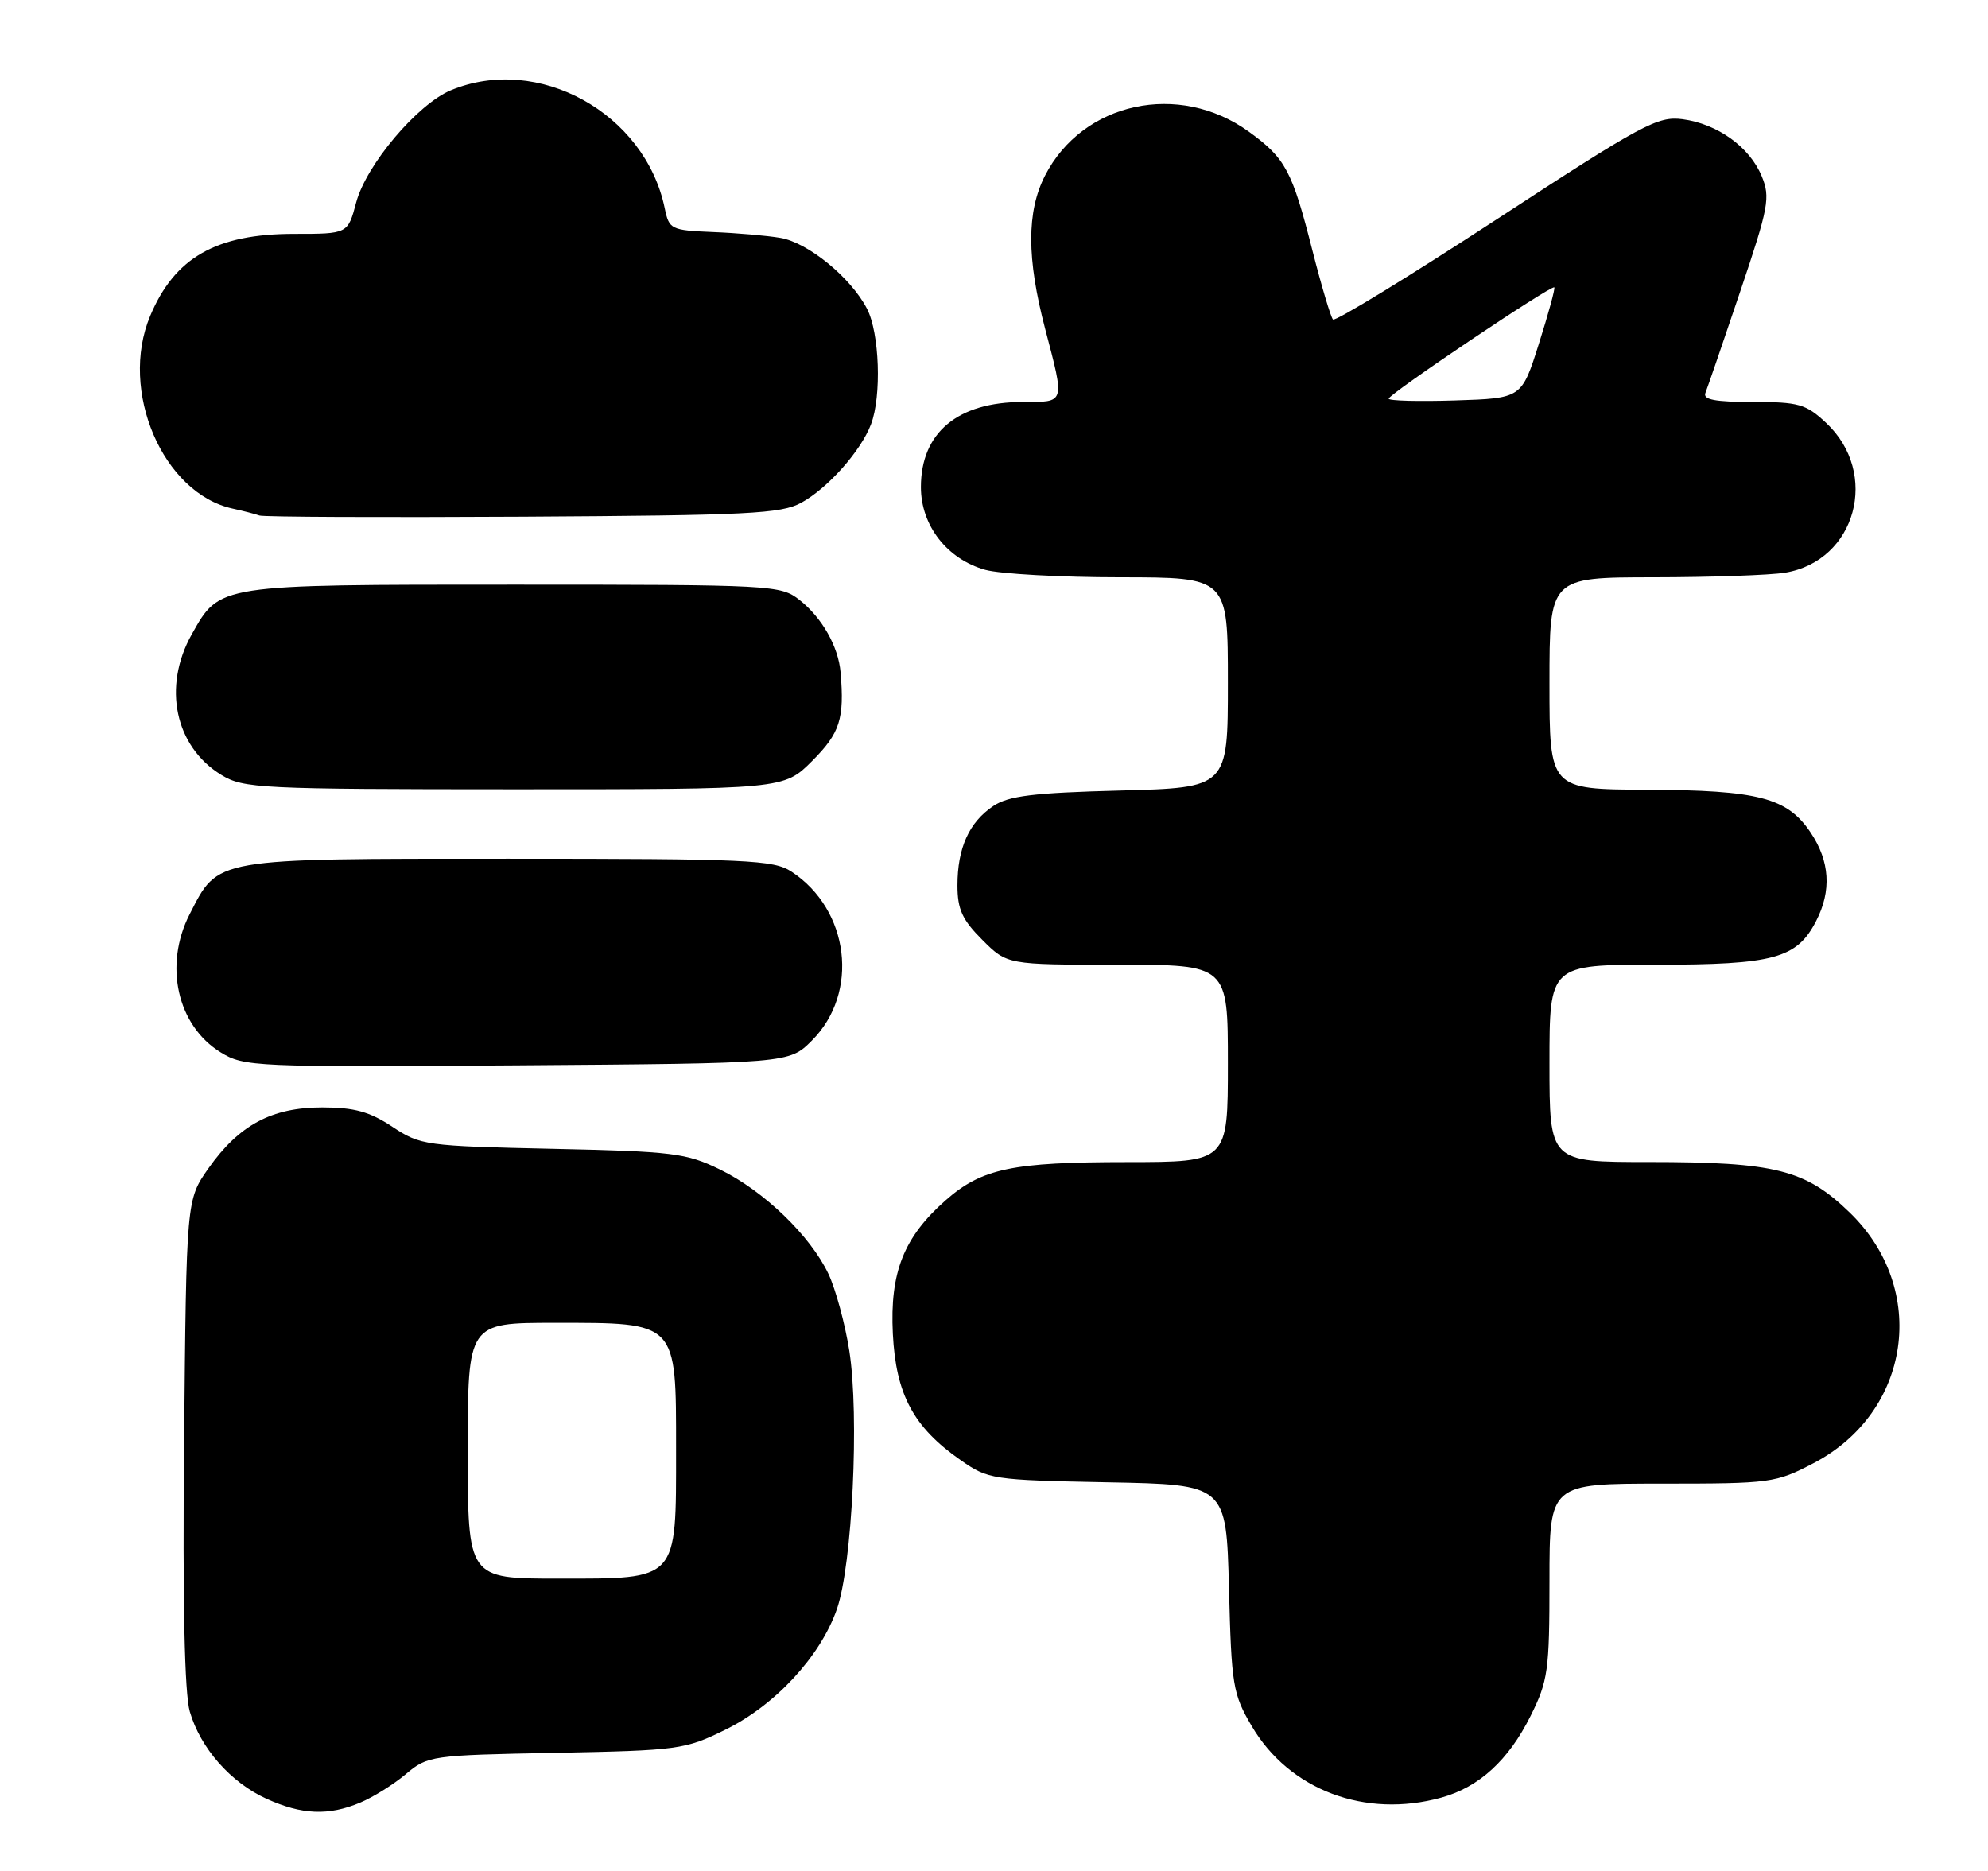 <?xml version="1.0" encoding="UTF-8" standalone="no"?>
<!DOCTYPE svg PUBLIC "-//W3C//DTD SVG 1.1//EN" "http://www.w3.org/Graphics/SVG/1.1/DTD/svg11.dtd" >
<svg xmlns="http://www.w3.org/2000/svg" xmlns:xlink="http://www.w3.org/1999/xlink" version="1.1" viewBox="0 0 272 256">
 <g >
 <path fill="currentColor"
d=" M 49.28 246.65 C 51.05 245.91 53.87 244.15 55.54 242.74 C 58.51 240.23 58.99 240.16 76.04 239.84 C 92.81 239.51 93.72 239.39 99.21 236.69 C 106.05 233.34 112.23 226.67 114.50 220.19 C 116.61 214.18 117.60 193.69 116.20 184.81 C 115.62 181.13 114.34 176.41 113.35 174.31 C 110.87 169.08 104.49 162.93 98.50 160.02 C 93.89 157.77 92.10 157.55 75.58 157.19 C 58.21 156.81 57.53 156.72 53.68 154.17 C 50.57 152.11 48.47 151.53 44.09 151.53 C 37.17 151.53 32.70 153.93 28.51 159.88 C 25.50 164.17 25.50 164.17 25.19 197.33 C 24.98 219.19 25.25 231.76 25.97 234.20 C 27.43 239.21 31.57 243.90 36.46 246.12 C 41.30 248.32 44.95 248.47 49.28 246.65 Z  M 197.22 245.96 C 202.39 244.52 206.40 240.85 209.42 234.78 C 211.80 230.00 212.00 228.60 212.00 216.30 C 212.00 203.00 212.00 203.00 227.39 203.00 C 242.29 203.00 242.94 202.91 248.12 200.21 C 261.48 193.23 263.91 176.41 253.08 165.91 C 247.00 160.03 242.92 159.00 225.56 159.00 C 212.00 159.00 212.00 159.00 212.00 145.50 C 212.00 132.00 212.00 132.00 226.55 132.00 C 242.72 132.00 245.84 131.15 248.48 126.03 C 250.62 121.89 250.37 117.84 247.72 113.90 C 244.52 109.14 240.60 108.12 225.25 108.06 C 212.00 108.00 212.00 108.00 212.00 93.50 C 212.00 79.00 212.00 79.00 226.25 78.99 C 234.09 78.98 242.18 78.70 244.24 78.36 C 253.96 76.75 257.23 64.75 249.84 57.85 C 247.09 55.28 246.10 55.00 239.81 55.00 C 234.63 55.00 232.96 54.68 233.34 53.75 C 233.62 53.06 235.76 46.82 238.10 39.88 C 242.00 28.32 242.24 27.01 241.04 24.11 C 239.39 20.11 234.98 16.94 230.20 16.31 C 226.80 15.87 224.75 16.97 204.72 30.05 C 192.74 37.87 182.69 44.02 182.38 43.72 C 182.08 43.41 180.82 39.19 179.58 34.33 C 176.79 23.34 175.89 21.66 170.87 18.02 C 161.31 11.10 148.13 13.95 142.97 24.05 C 140.46 28.97 140.47 35.36 143.00 45.00 C 145.70 55.31 145.79 55.00 139.95 55.00 C 131.03 55.00 126.00 59.19 126.00 66.65 C 126.00 71.91 129.58 76.51 134.81 77.97 C 136.84 78.53 145.14 78.99 153.25 78.99 C 168.00 79.00 168.00 79.00 168.00 93.39 C 168.00 107.78 168.00 107.78 153.25 108.17 C 141.36 108.48 138.00 108.89 135.90 110.29 C 132.59 112.51 131.00 116.03 131.00 121.15 C 131.00 124.42 131.65 125.85 134.40 128.60 C 137.80 132.00 137.80 132.00 152.90 132.00 C 168.00 132.00 168.00 132.00 168.00 145.50 C 168.00 159.00 168.00 159.00 154.25 159.01 C 138.49 159.01 134.35 159.88 129.41 164.21 C 123.65 169.27 121.74 174.10 122.16 182.50 C 122.58 190.80 124.97 195.27 131.41 199.77 C 135.22 202.43 135.73 202.51 151.55 202.82 C 167.78 203.13 167.78 203.13 168.15 217.32 C 168.49 230.63 168.68 231.79 171.25 236.16 C 176.39 244.93 186.79 248.85 197.22 245.96 Z  M 111.08 142.38 C 117.62 135.84 116.24 124.48 108.28 119.26 C 105.83 117.66 102.30 117.50 69.54 117.50 C 29.00 117.50 29.91 117.34 25.94 125.11 C 22.39 132.08 24.25 140.33 30.19 143.99 C 33.39 145.96 34.77 146.02 70.73 145.77 C 107.96 145.50 107.96 145.50 111.08 142.38 Z  M 111.12 104.12 C 114.93 100.30 115.55 98.37 115.01 92.00 C 114.70 88.45 112.47 84.52 109.39 82.09 C 106.80 80.06 105.73 80.00 70.32 80.00 C 29.67 80.00 30.09 79.94 26.24 86.79 C 22.21 93.97 23.93 102.16 30.30 106.04 C 33.32 107.88 35.57 107.99 70.37 108.00 C 107.24 108.00 107.24 108.00 111.12 104.12 Z  M 109.63 68.79 C 113.27 66.79 117.77 61.73 119.17 58.06 C 120.64 54.20 120.34 45.55 118.62 42.24 C 116.42 37.98 110.56 33.19 106.77 32.55 C 104.97 32.24 100.82 31.88 97.54 31.75 C 91.79 31.51 91.55 31.39 90.95 28.50 C 88.26 15.46 73.60 7.38 61.67 12.36 C 57.09 14.28 50.11 22.55 48.73 27.71 C 47.59 32.00 47.59 32.00 40.25 32.00 C 29.56 32.00 23.89 35.24 20.54 43.25 C 16.27 53.47 22.28 67.49 31.83 69.59 C 33.30 69.91 34.95 70.34 35.50 70.54 C 36.05 70.74 52.25 70.81 71.50 70.70 C 102.43 70.52 106.86 70.30 109.63 68.79 Z  M 64.00 198.50 C 64.00 181.00 64.00 181.00 75.89 181.00 C 92.74 181.00 92.50 180.75 92.50 198.31 C 92.50 216.42 92.88 216.00 76.35 216.00 C 64.00 216.00 64.00 216.00 64.00 198.50 Z  M 190.00 54.55 C 190.00 53.92 212.28 38.95 212.66 39.32 C 212.80 39.47 211.85 42.94 210.55 47.04 C 208.19 54.50 208.19 54.50 199.10 54.79 C 194.09 54.95 190.00 54.84 190.00 54.55 Z "/>
</g>
</svg>